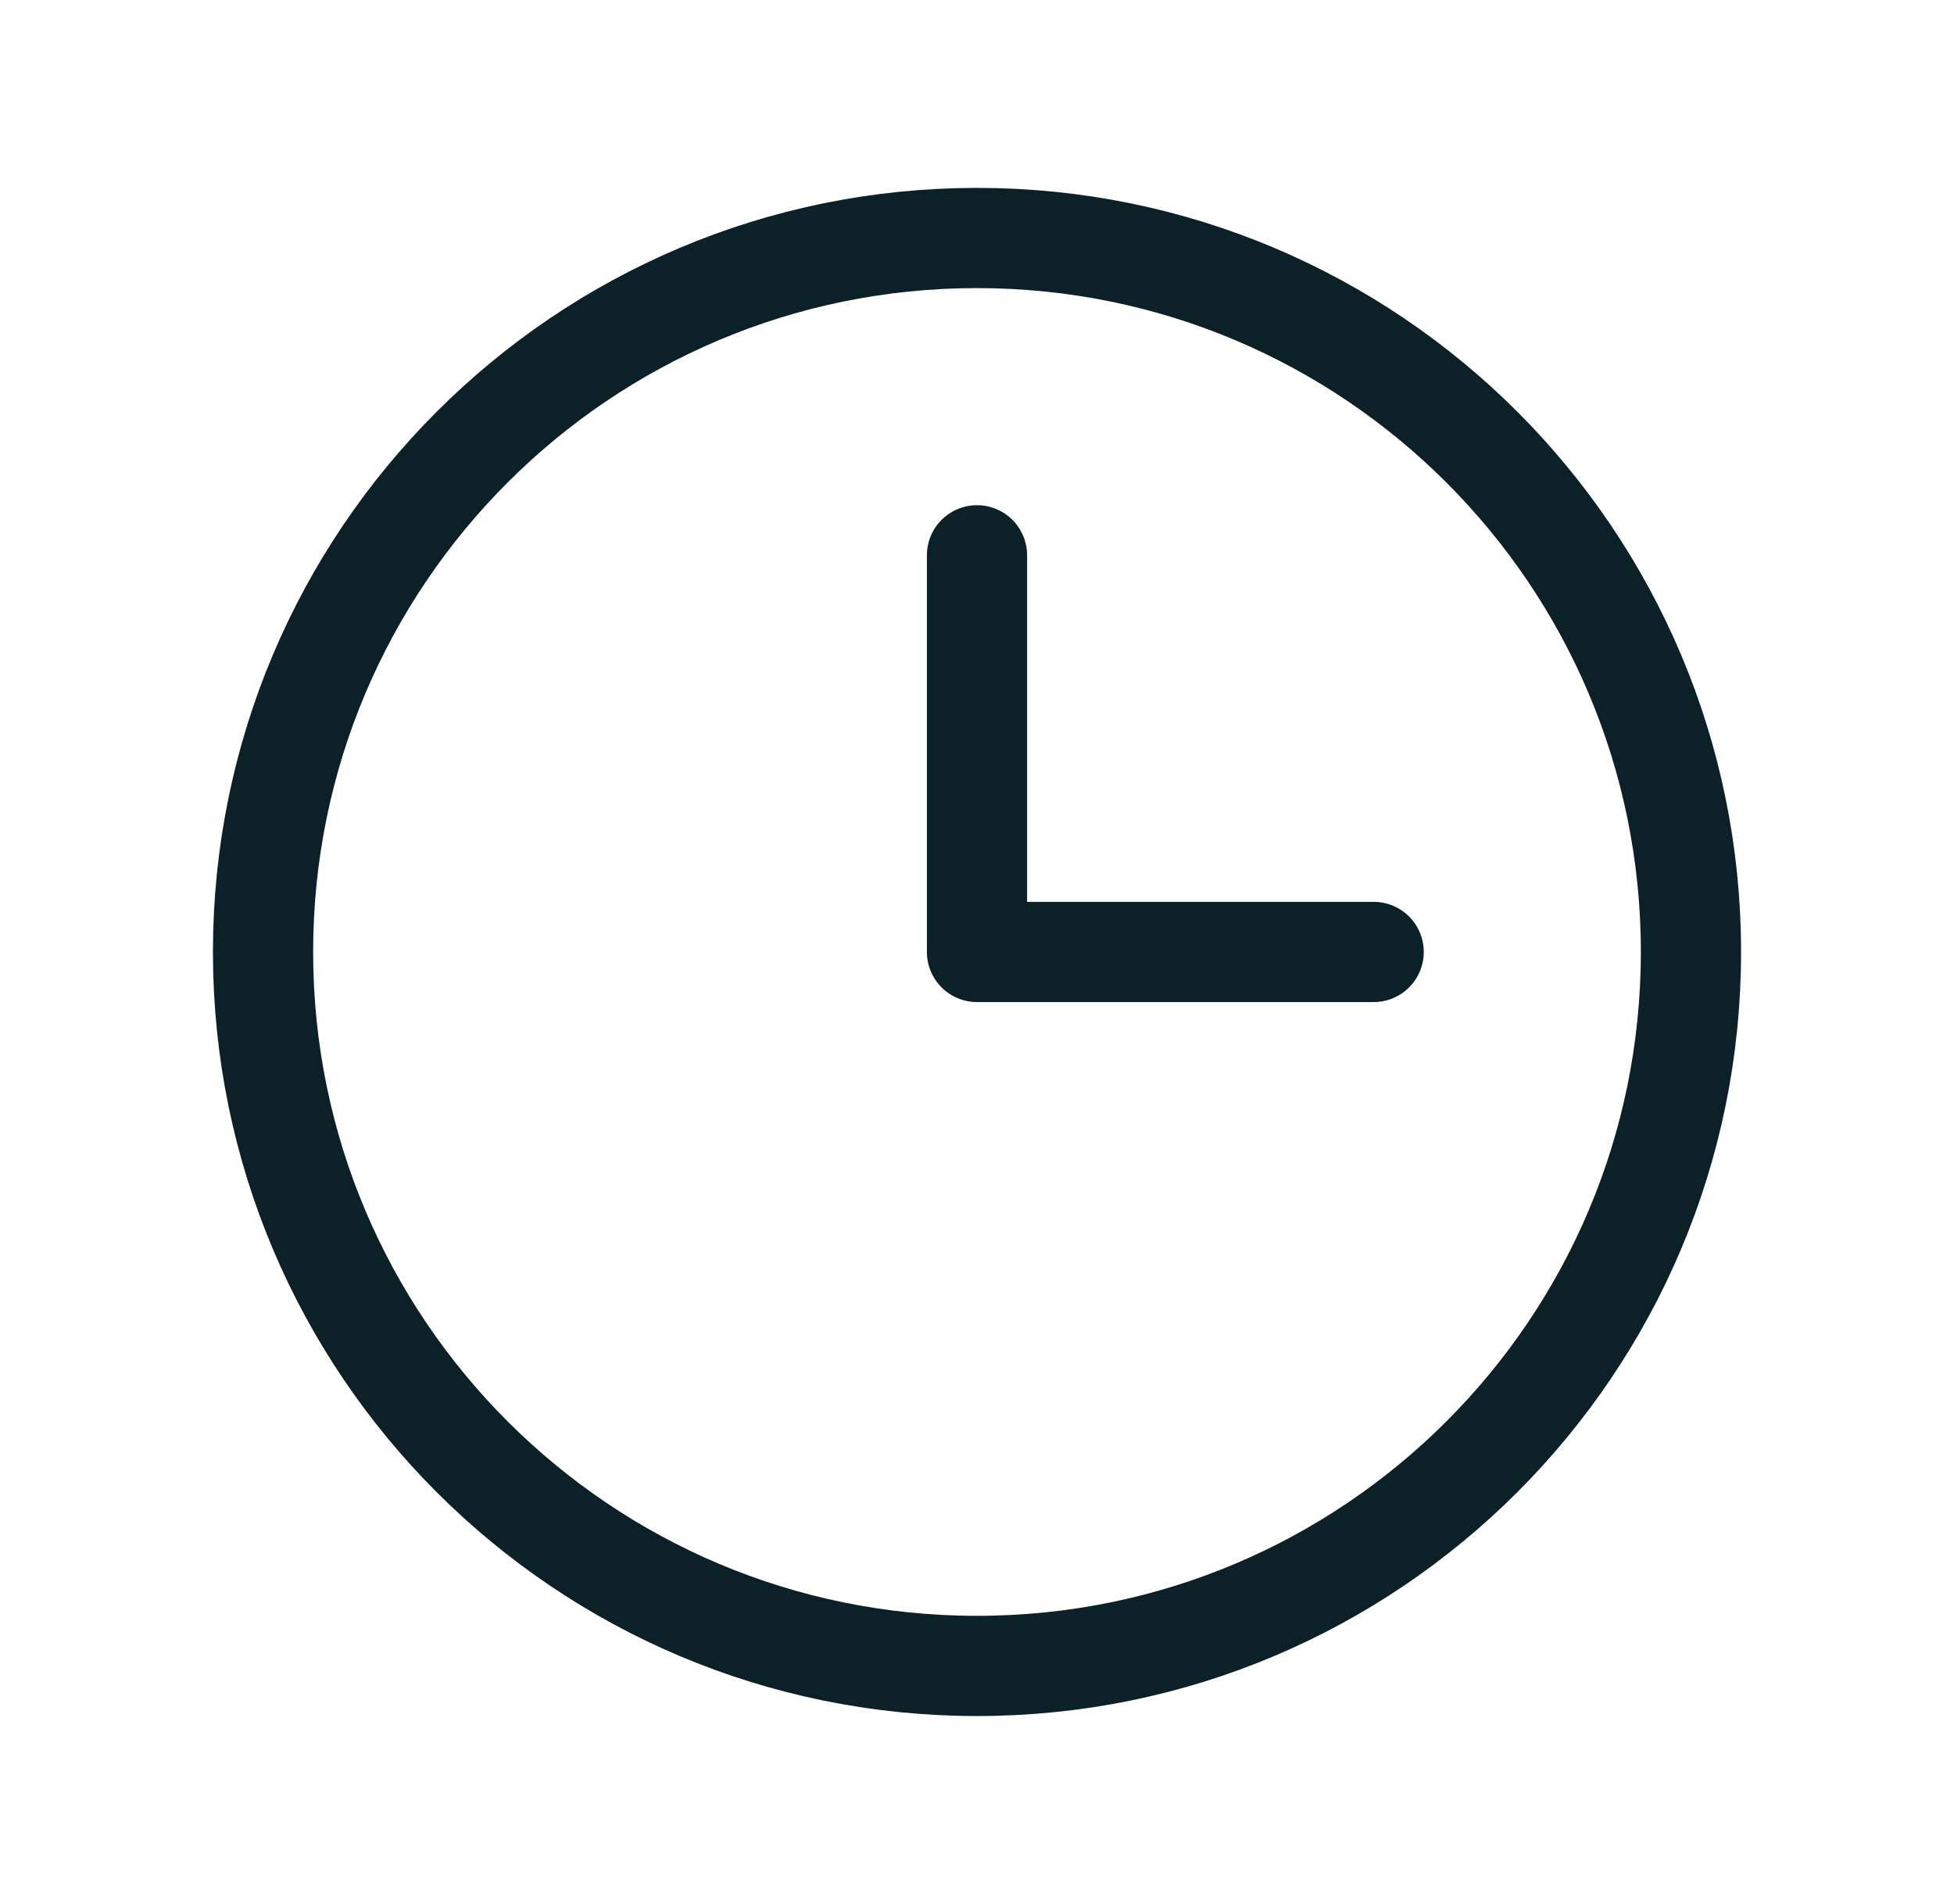 <svg width="39" height="38" viewBox="0 0 39 38" fill="none" xmlns="http://www.w3.org/2000/svg">
<path d="M19.5 11.083V19H27.417M19.5 33.25C11.63 33.25 5.25 26.87 5.25 19C5.25 11.13 11.63 4.75 19.5 4.75C27.37 4.75 33.75 11.13 33.75 19C33.75 26.87 27.37 33.25 19.5 33.25Z" stroke="#0B2027" stroke-width="2" stroke-linecap="round" stroke-linejoin="round"/>
</svg>
